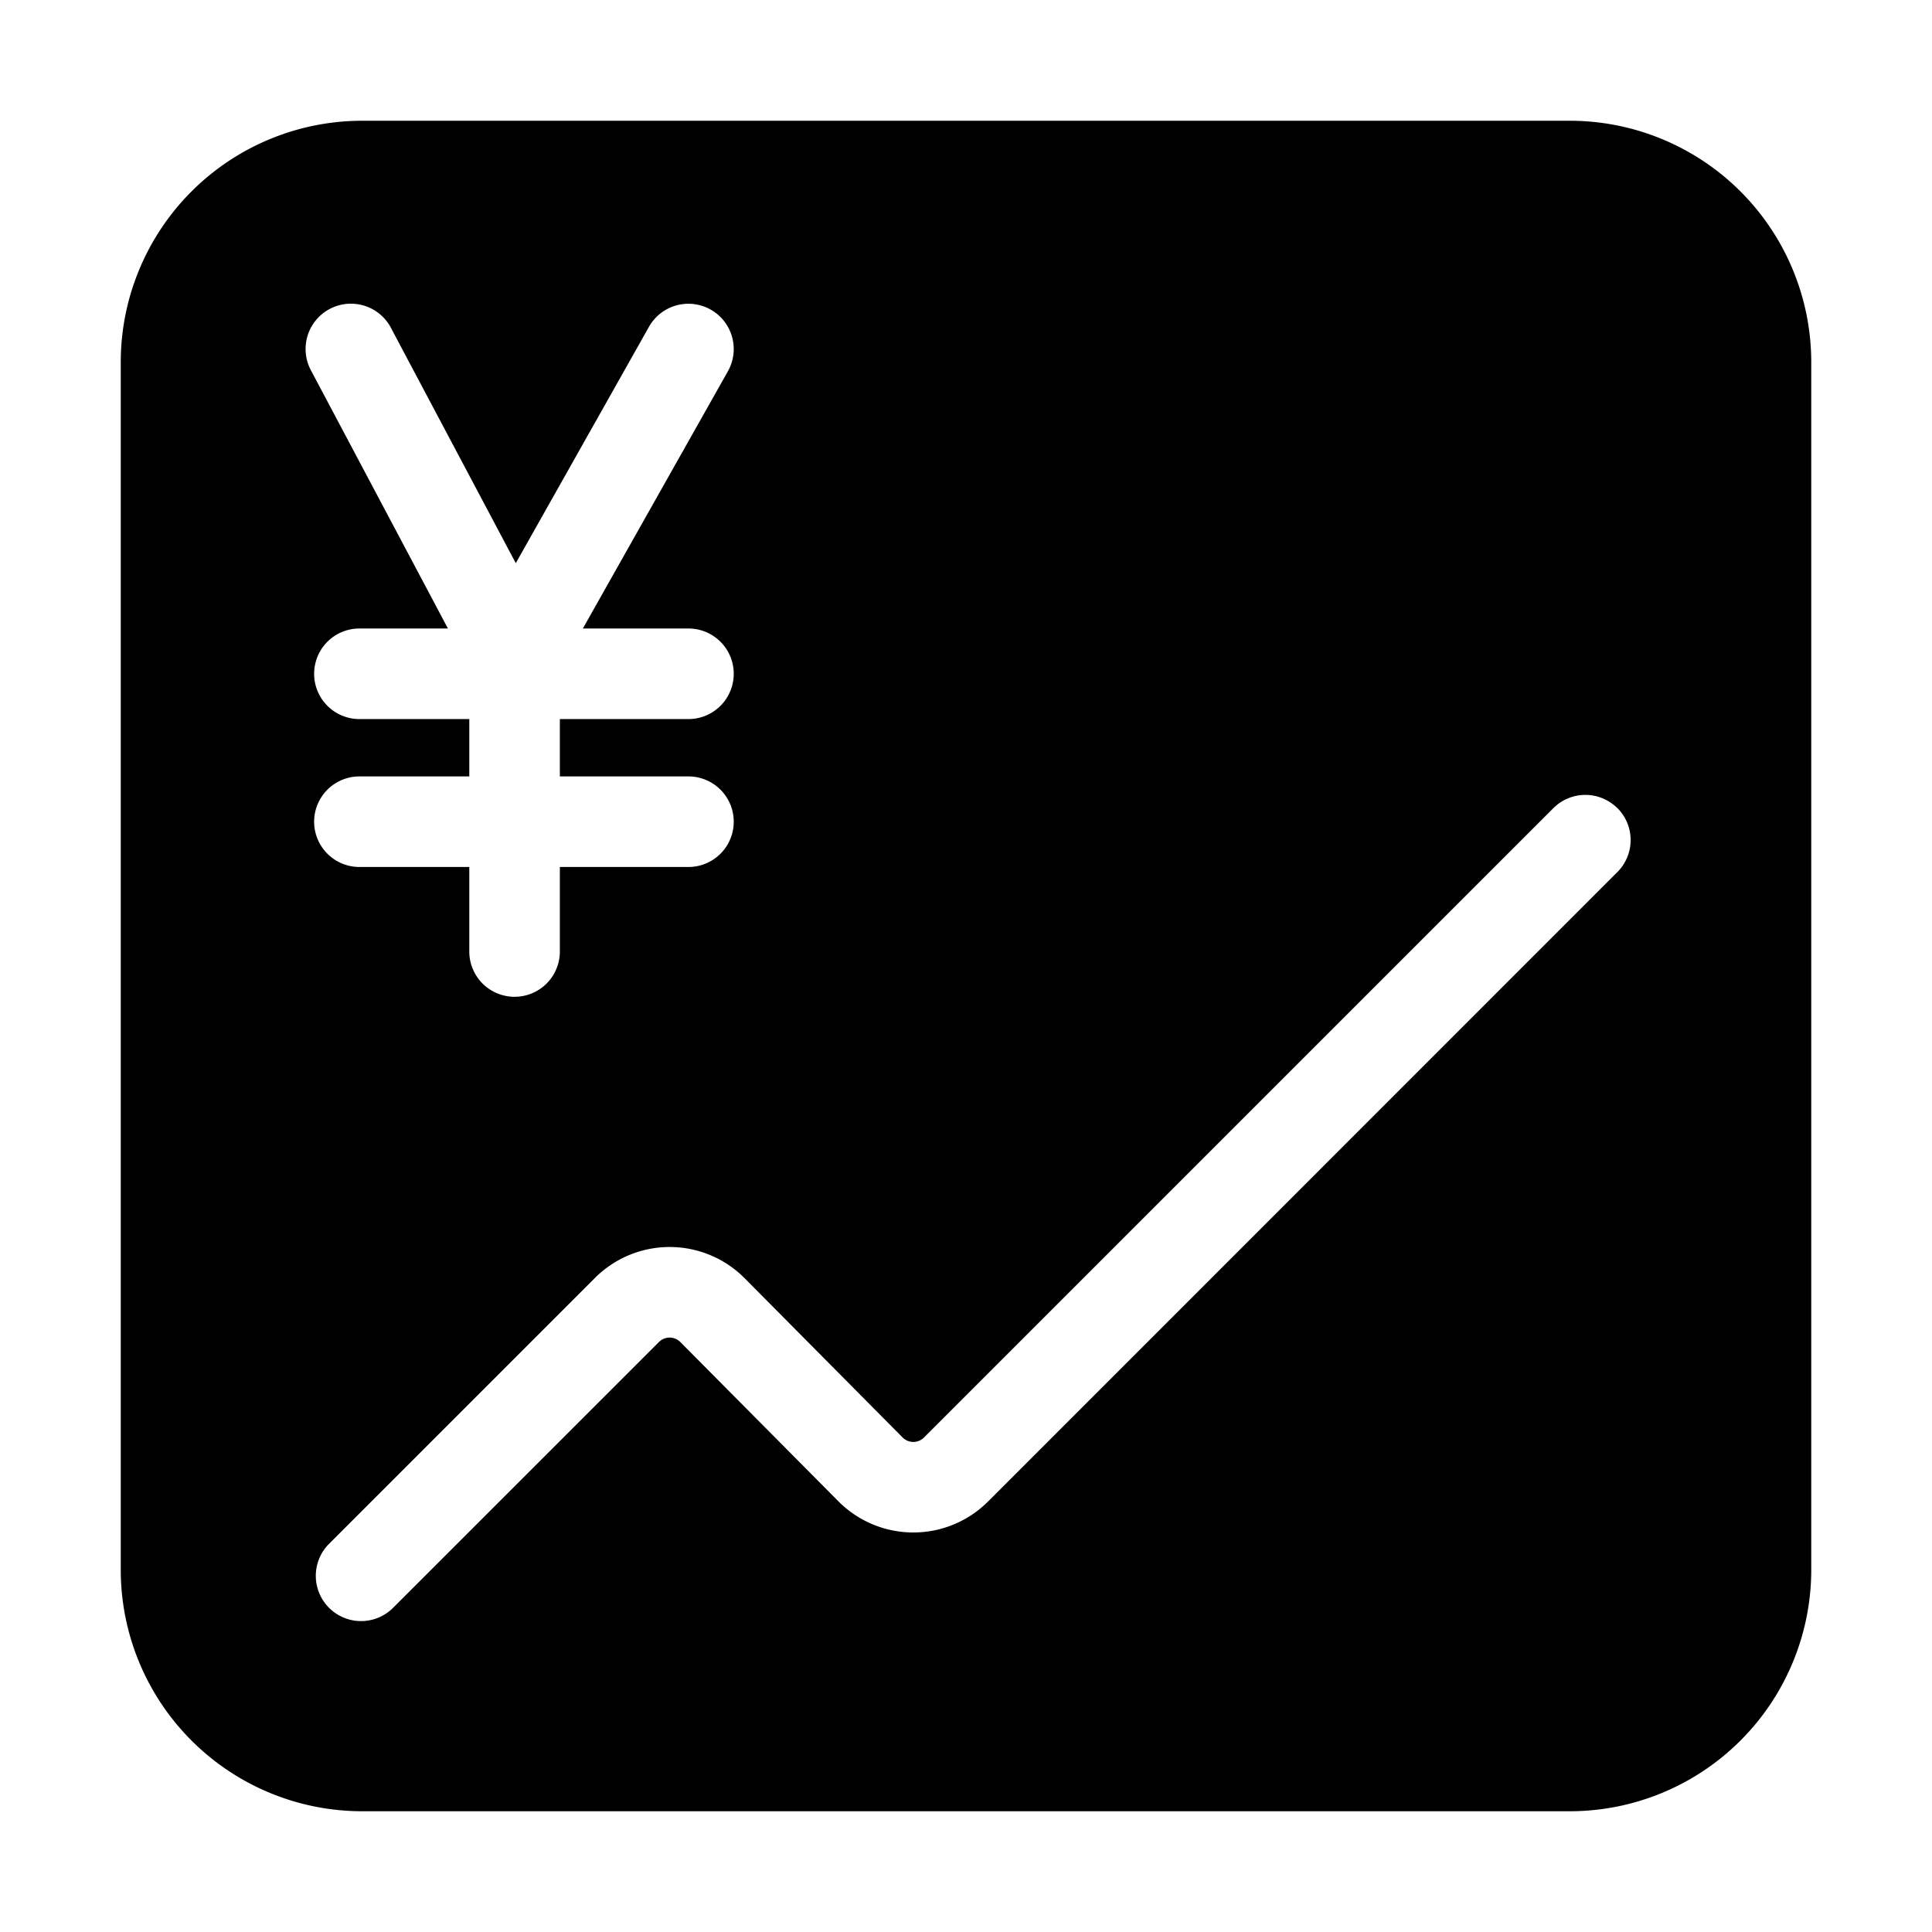 <svg xmlns="http://www.w3.org/2000/svg" width="3em" height="3em" viewBox="0 0 32 32"><path fill="currentColor" d="M6 2a4 4 0 0 0-4 4v20a4 4 0 0 0 4 4h20a4 4 0 0 0 4-4V6a4 4 0 0 0-4-4zm.475 3.43l2.068 3.898l2.206-3.915a.75.75 0 0 1 1.307.737l-2.402 4.26h1.749a.75.75 0 1 1 0 1.5h-2.13v.95h2.13a.75.75 0 0 1 0 1.5h-2.13v1.4a.75.75 0 0 1-1.5 0v-1.4h-1.82a.75.75 0 0 1 0-1.5h1.82v-.95h-1.82a.75.75 0 0 1 0-1.5h1.466l-2.27-4.278a.75.75 0 1 1 1.326-.703m20.314 7.955a.75.75 0 0 1 0 1.06L16.365 24.87a1.75 1.75 0 0 1-2.48-.005l-2.617-2.637a.25.25 0 0 0-.354 0l-4.422 4.421a.75.75 0 0 1-1.06-1.06l4.422-4.422a1.75 1.75 0 0 1 2.48.005l2.616 2.637a.25.25 0 0 0 .355 0l10.423-10.423a.75.75 0 0 1 1.061 0"/></svg>